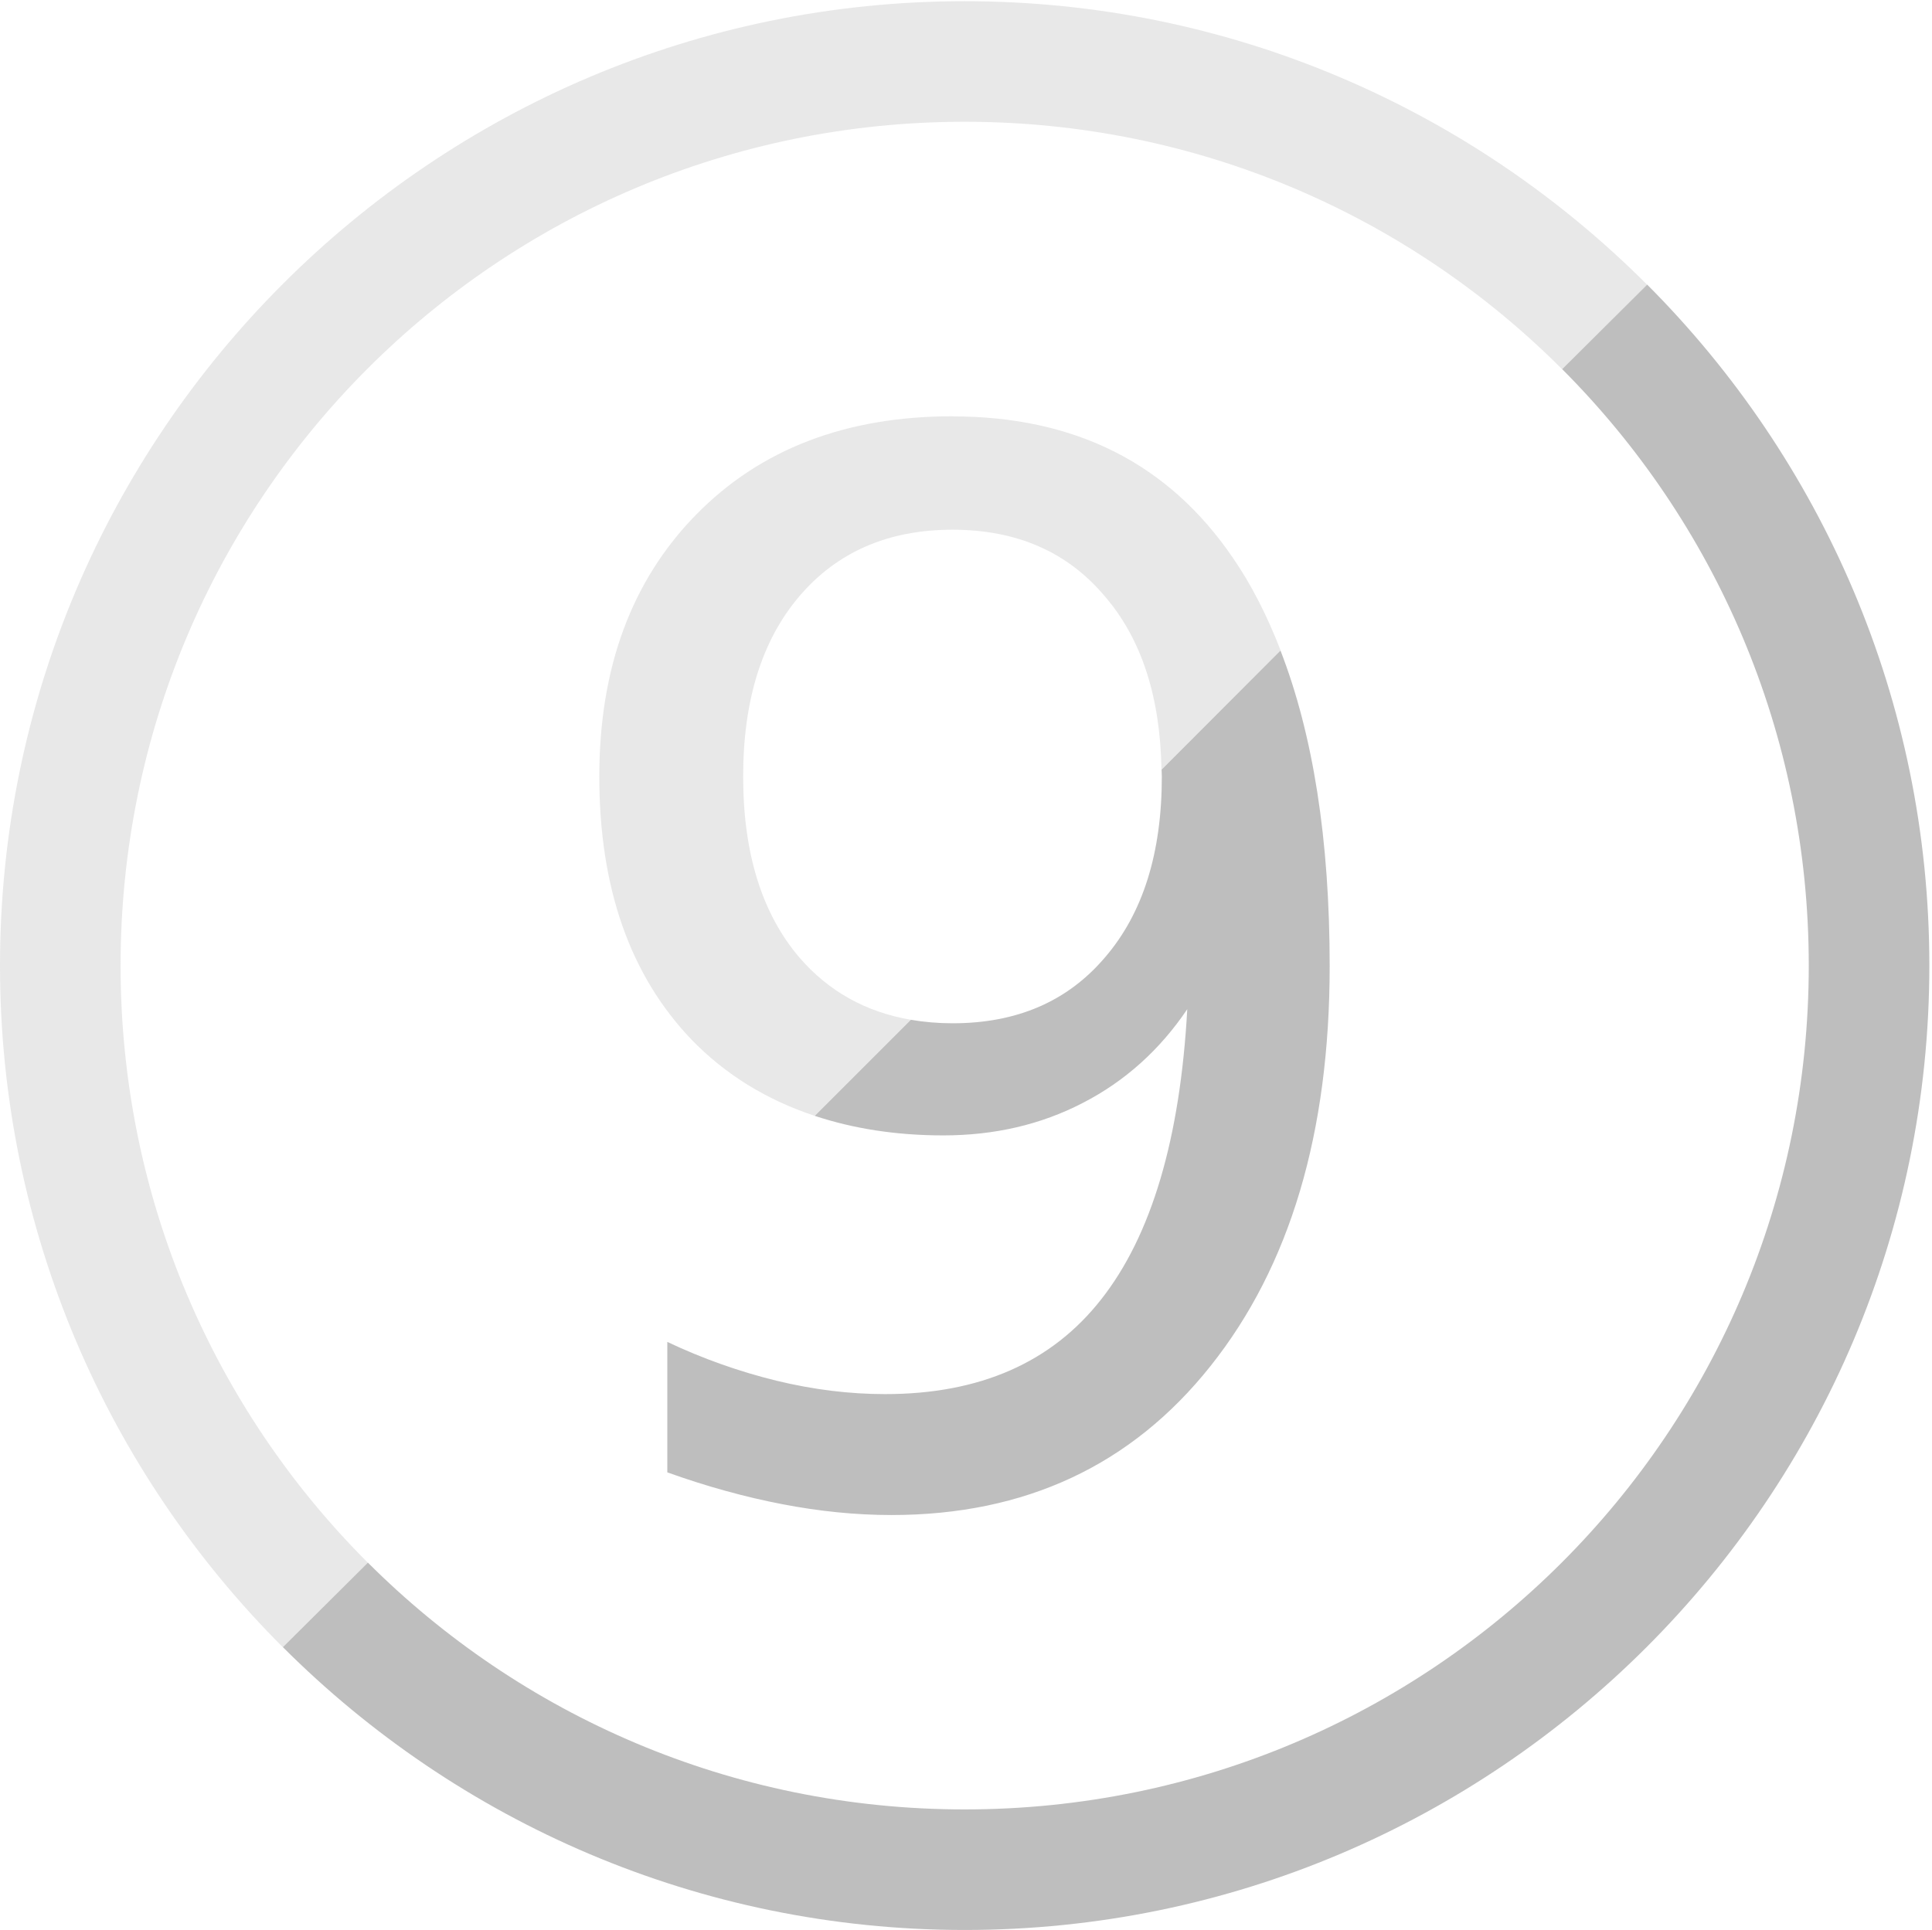 <svg height="16.009" viewBox="0 0 16.022 16.009" width="16.022" xmlns="http://www.w3.org/2000/svg"><g fill="#bebebe" stroke-dashoffset="2078.74" stroke-linecap="round" stroke-linejoin="round" stroke-miterlimit="0"><path d="m8 .01c-4.412 0-8 3.588-8 8 0 2.206.897 4.206 2.346 5.654l.705-.701c-1.267-1.266-2.051-3.016-2.051-4.953 0-3.872 3.128-7 7-7 1.938 0 3.689.784 4.955 2.053l.705-.701c-1.449-1.452-3.451-2.352-5.66-2.352zm-.1 3.443c-.886 0-1.596.273-2.129.818-.533.545-.801 1.268-.801 2.17 0 .922.254 1.648.764 2.182.284.293.627.502 1.023.633l.797-.797c-.374-.064-.683-.236-.926-.518-.31-.365-.465-.865-.465-1.5 0-.631.155-1.129.465-1.494.314-.369.738-.553 1.271-.553.533 0 .954.184 1.264.553.304.354.459.833.469 1.438l.988-.99c-.111-.286-.242-.546-.398-.771-.533-.78-1.307-1.17-2.322-1.17z" opacity=".35"/><path d="m13.66 2.361-.705.701c1.264 1.266 2.045 3.013 2.045 4.947 0 3.872-3.128 7-7 7-1.935 0-3.683-.782-4.949-2.047l-.705.701c1.448 1.448 3.448 2.346 5.654 2.346 4.412 0 8-3.588 8-8 0-2.203-.895-4.2-2.34-5.648zm-3.039 3.033-.988.99c0.0.019.002.037.002.057 0 .635-.157 1.135-.471 1.5-.31.365-.73.547-1.264.547-.121 0-.236-.01-.346-.029l-.797.797c.32.106.674.162 1.066.162.424-0.0.809-.089 1.158-.27.349-.18.638-.44.865-.777-.059 1.075-.297 1.877-.713 2.406-.412.526-1.009.787-1.793.787-.294 0-.595-.037-.9-.111-.306-.075-.608-.181-.906-.322v1.082c.329.118.647.205.953.264.306.059.608.09.906.09 1.11 0 1.992-.413 2.646-1.236.659-.828.988-1.934.988-3.318 0-1.051-.138-1.921-.408-2.617z"/></g></svg>